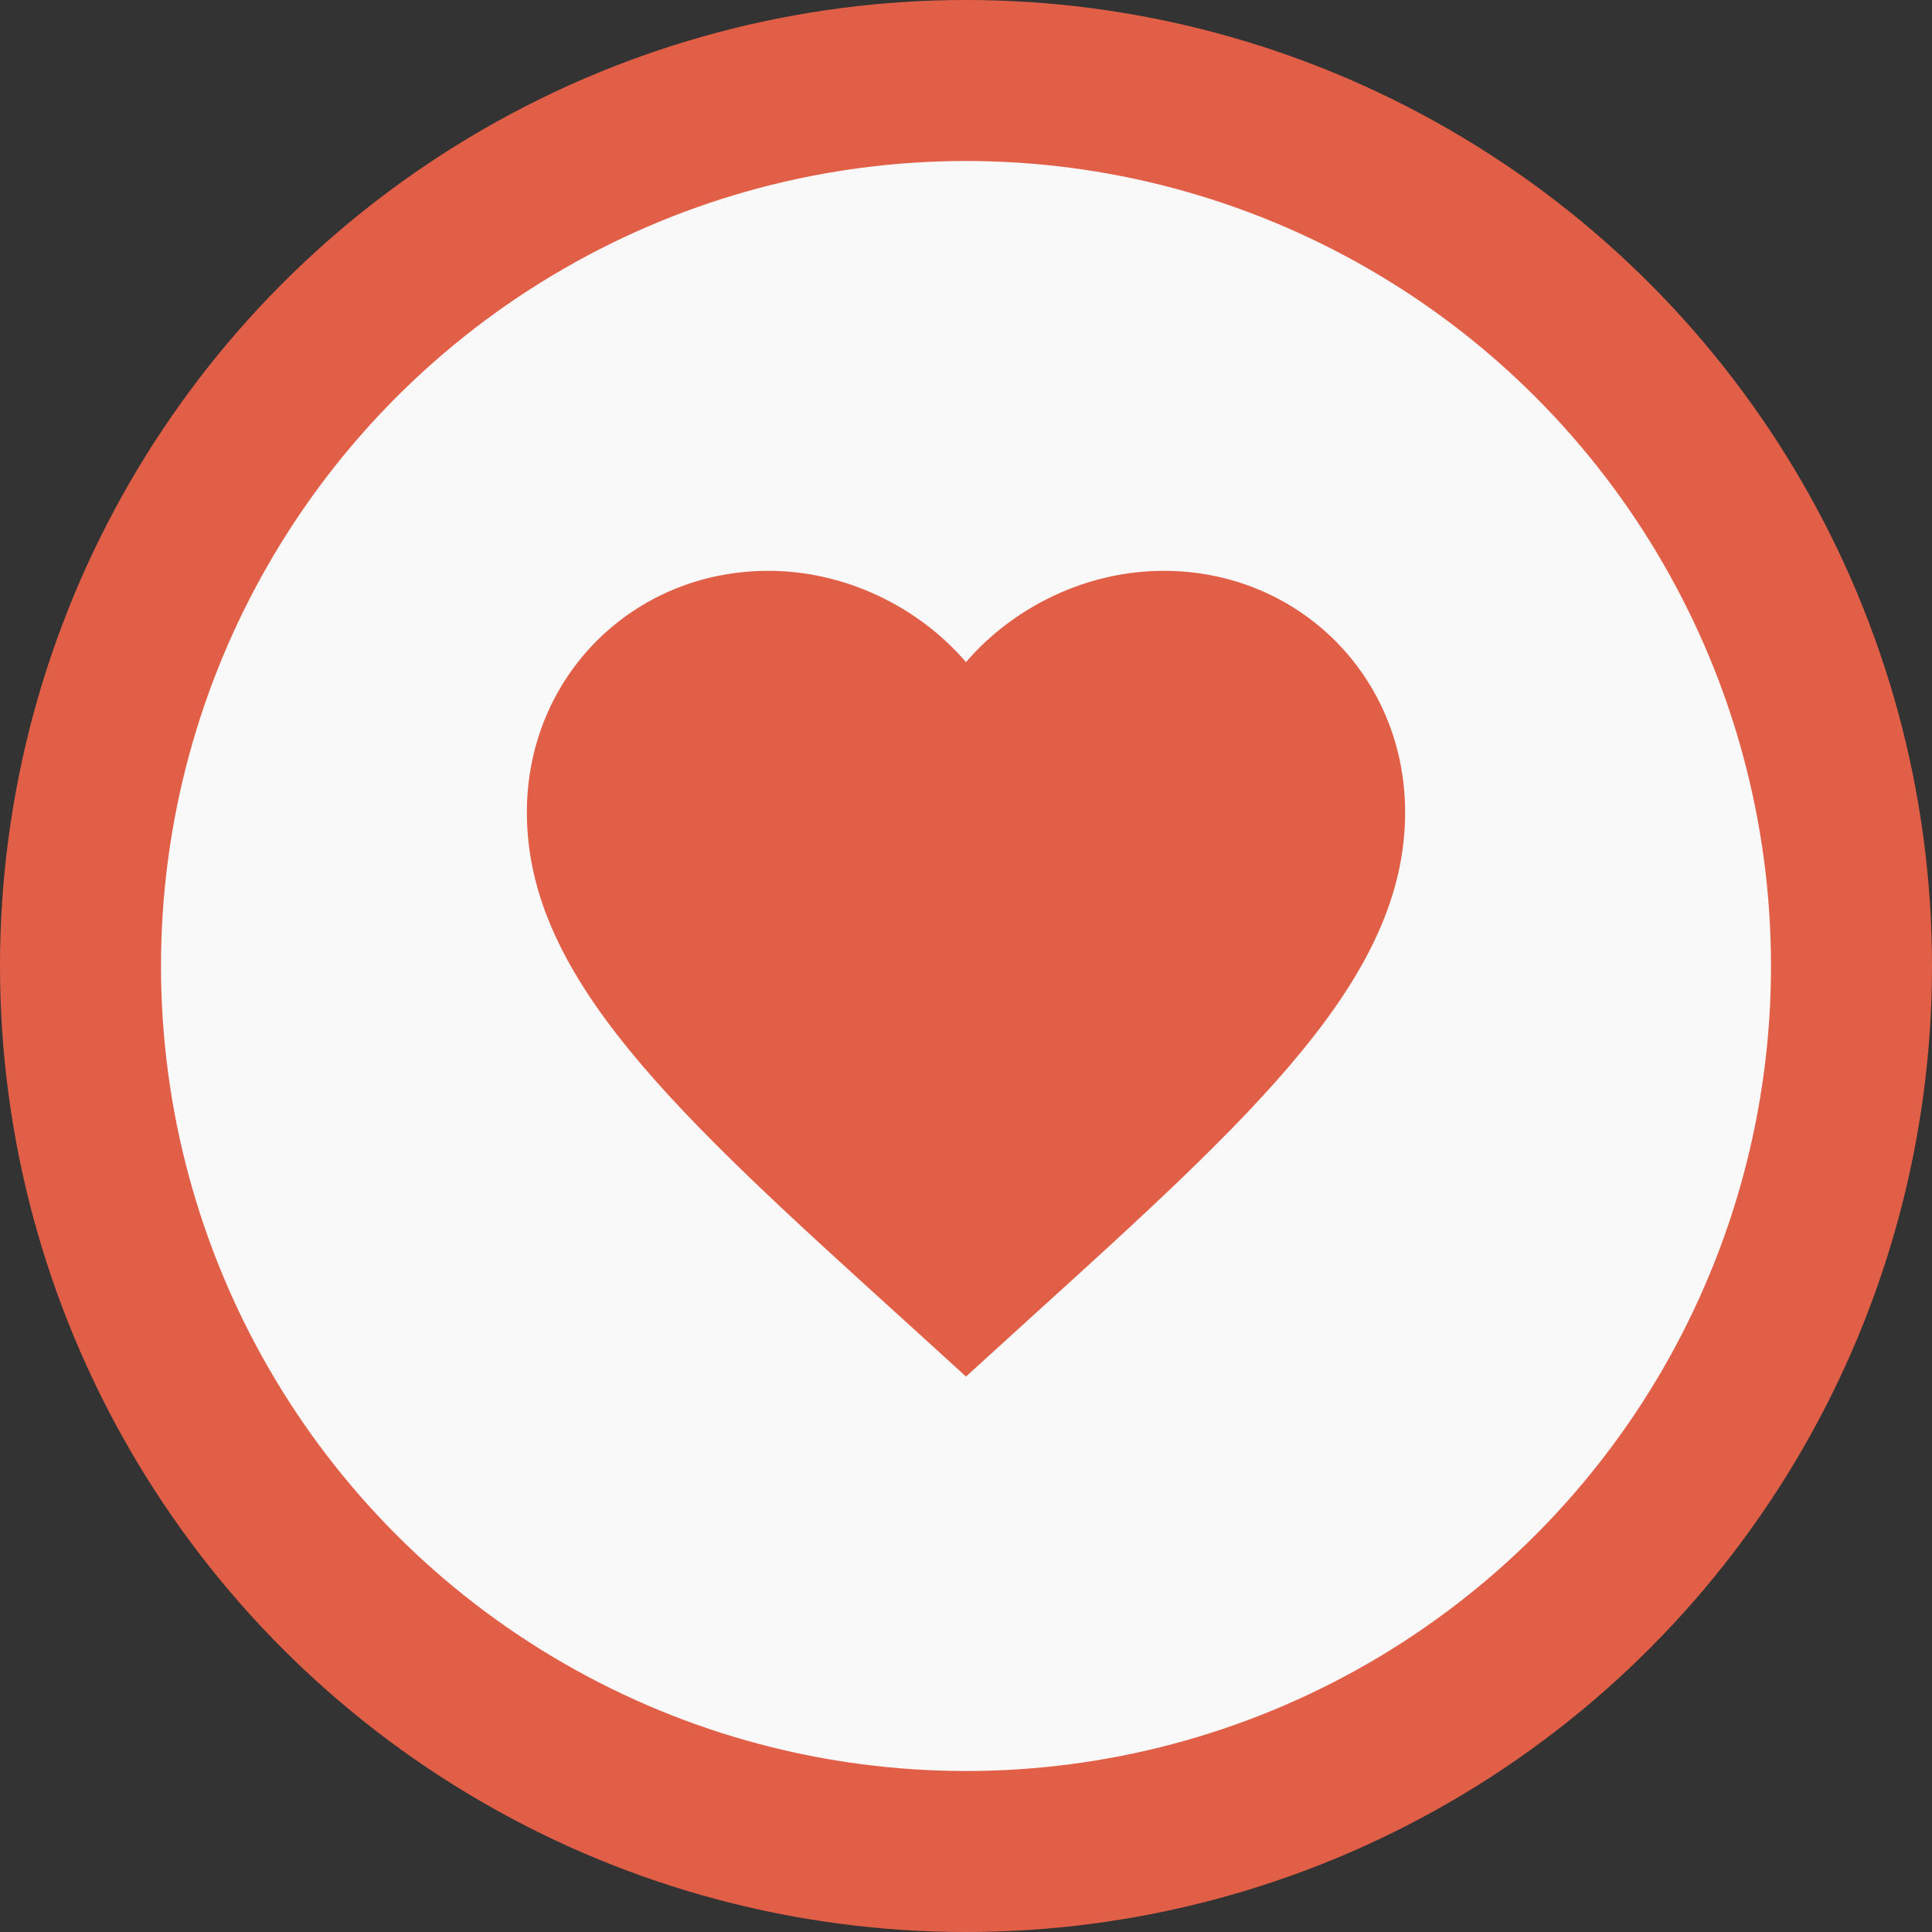 <svg width="24" height="24" viewBox="0 0 24 24" fill="none" xmlns="http://www.w3.org/2000/svg">
<rect x="0" y="0" width="24" height="24" fill="#333333" stroke="none"/>
<circle cx="12" cy="12" r="11" fill="#F9F9FA" stroke="#E25F47" stroke-width="2"/>
<path d="M12 15.627L12.055 12.818C9.464 10.467 15 9.758 15 8.182C15 7.091 10.636 9.818 11.727 9.818C12.567 9.818 11.204 8.727 11.493 9.469H12.507C12.796 8.727 13.615 8.182 14.455 8.182C15.546 8.182 9.818 11.454 9.818 12.545C9.818 14.122 12.049 13.091 12 15.627ZM14.455 7.091C13.505 7.091 12.595 7.533 12 8.225C11.405 7.533 10.495 7.091 9.545 7.091C7.865 7.091 6.545 8.405 6.545 10.091C6.545 12.147 8.4 13.833 11.209 16.38L12 17.1L12.791 16.38C15.6 13.833 17.455 12.147 17.455 10.091C17.455 8.405 16.135 7.091 14.455 7.091Z" fill="#E25F47"/>
</svg>
